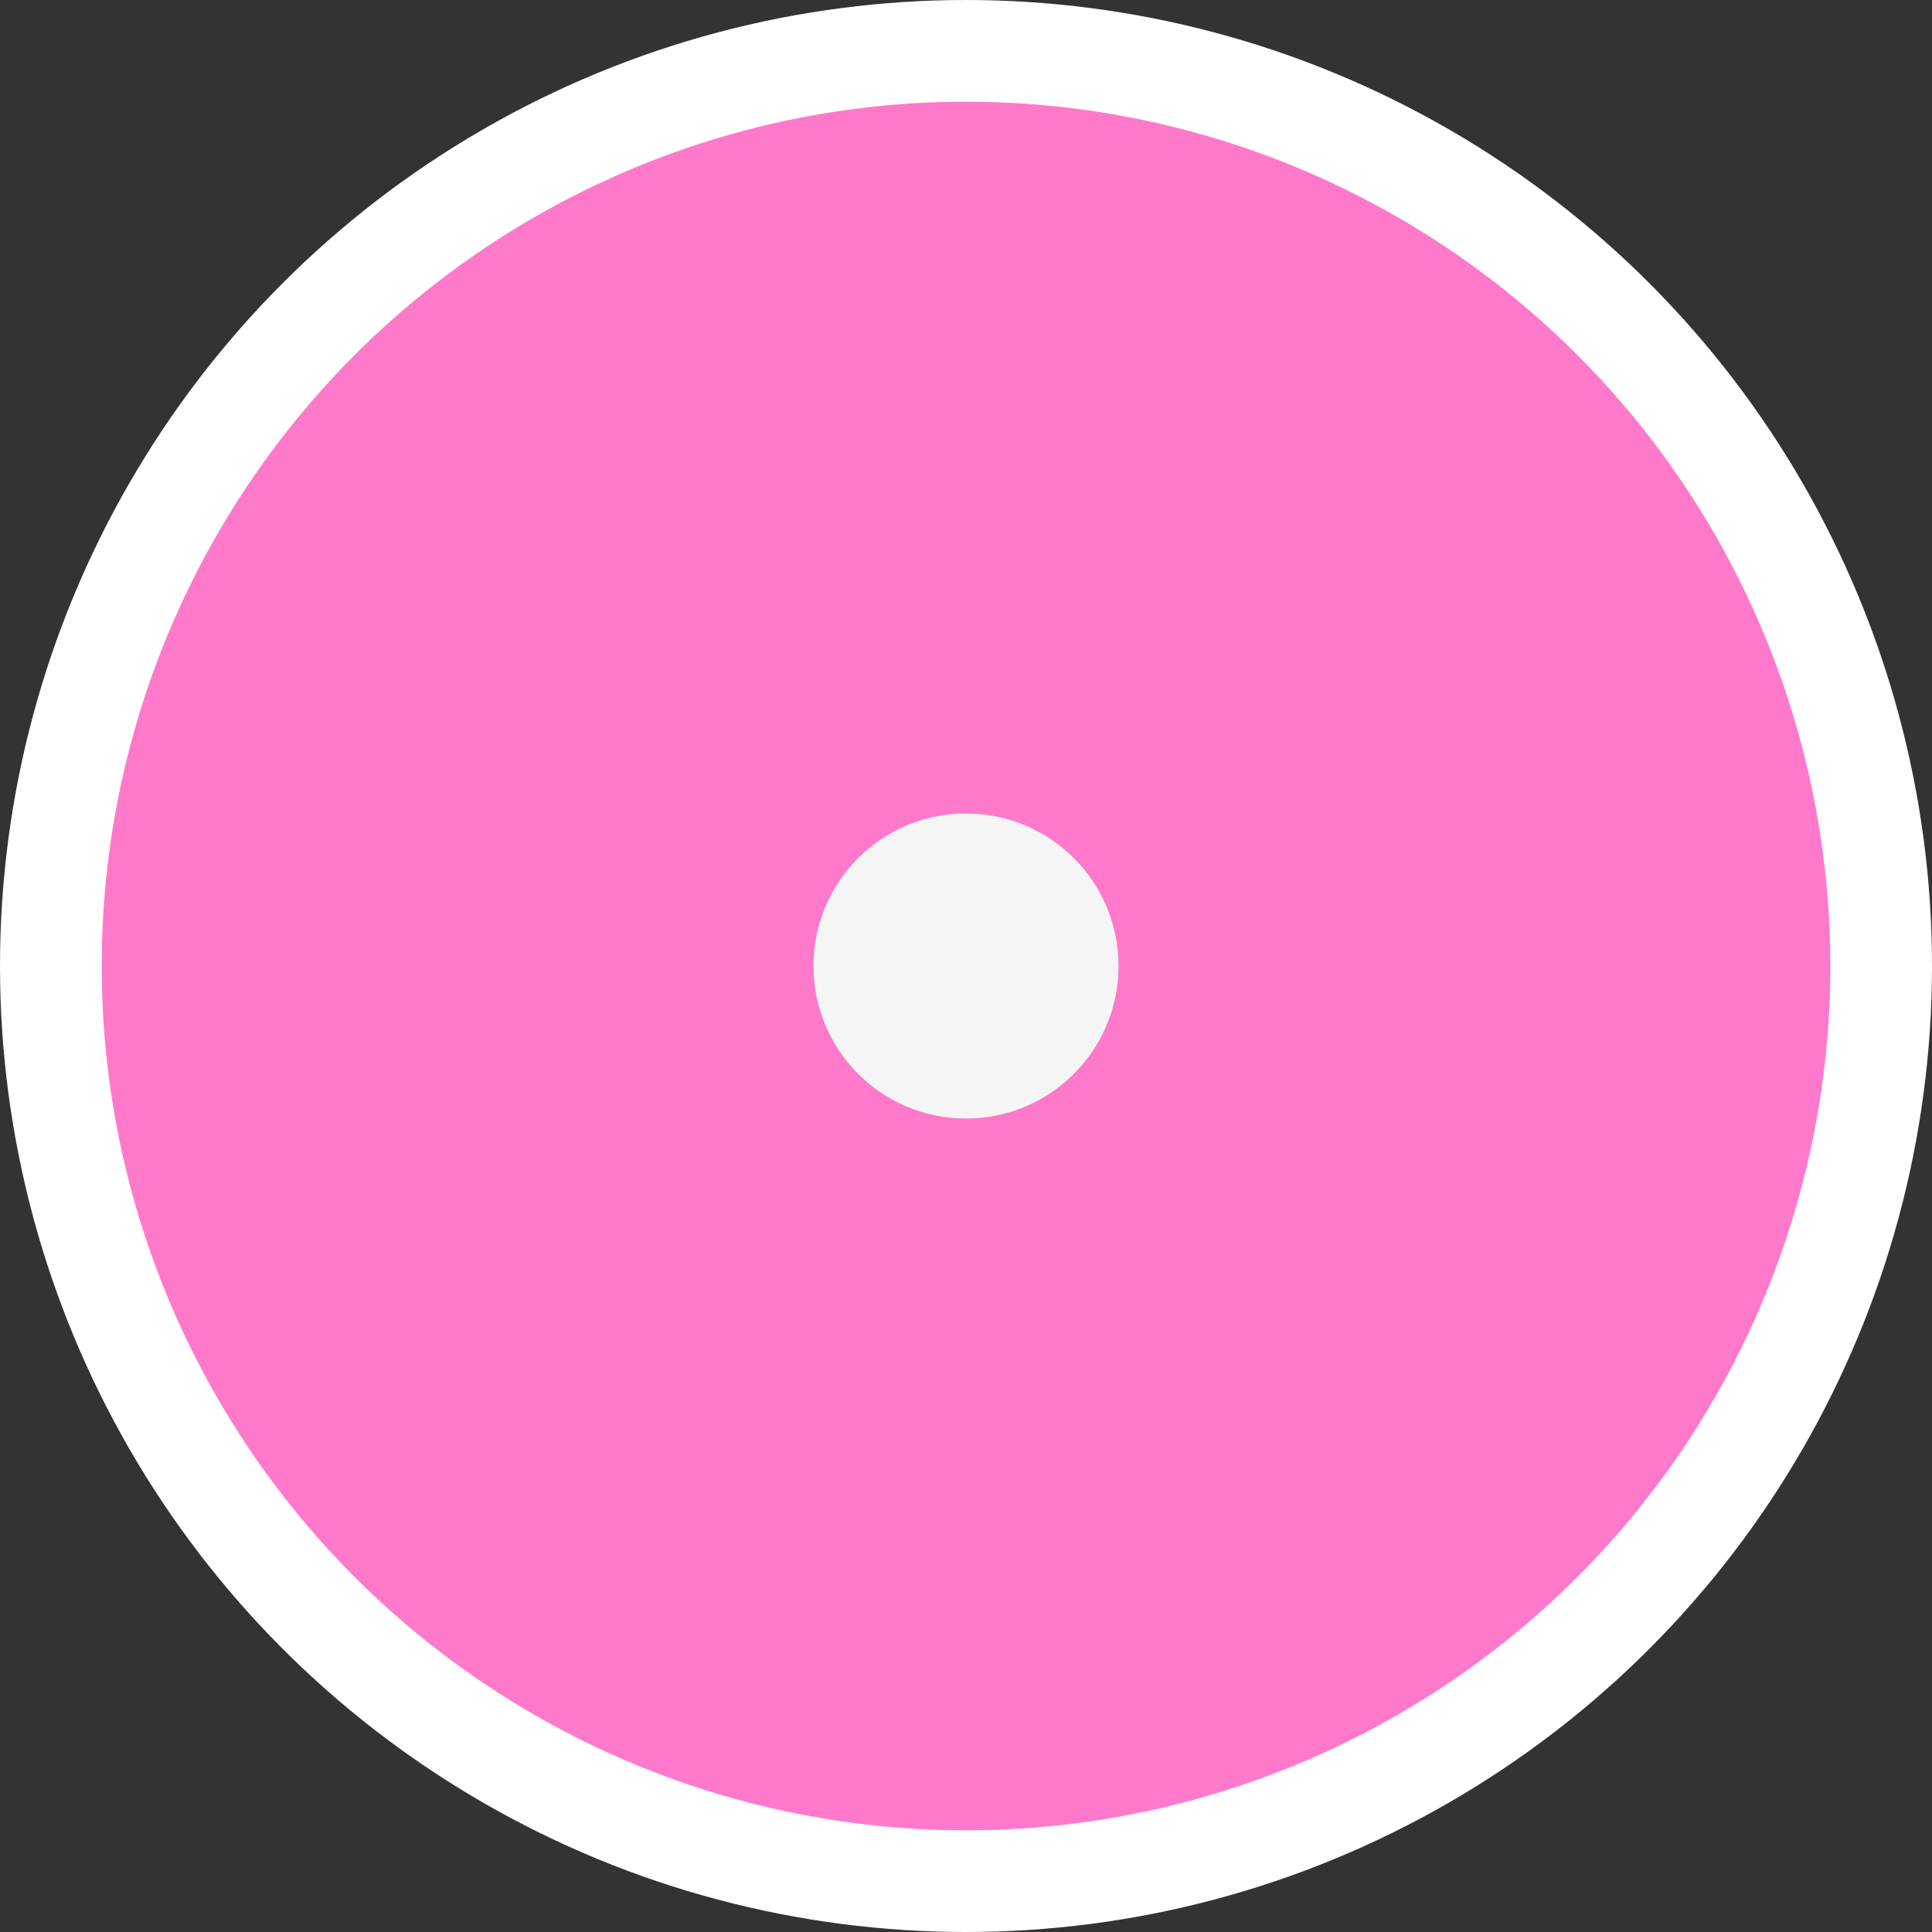 <svg width="38" height="38" viewBox="0 0 38 38" fill="none" xmlns="http://www.w3.org/2000/svg">
<rect x="0" y="0" width="38" height="38" fill="#333333" stroke="none"/>
<circle cx="19" cy="19" r="18" fill="#FF79CB" stroke="white" stroke-width="2"/>
<circle cx="19" cy="19" r="3" fill="#F5F5F5"/>
</svg>
